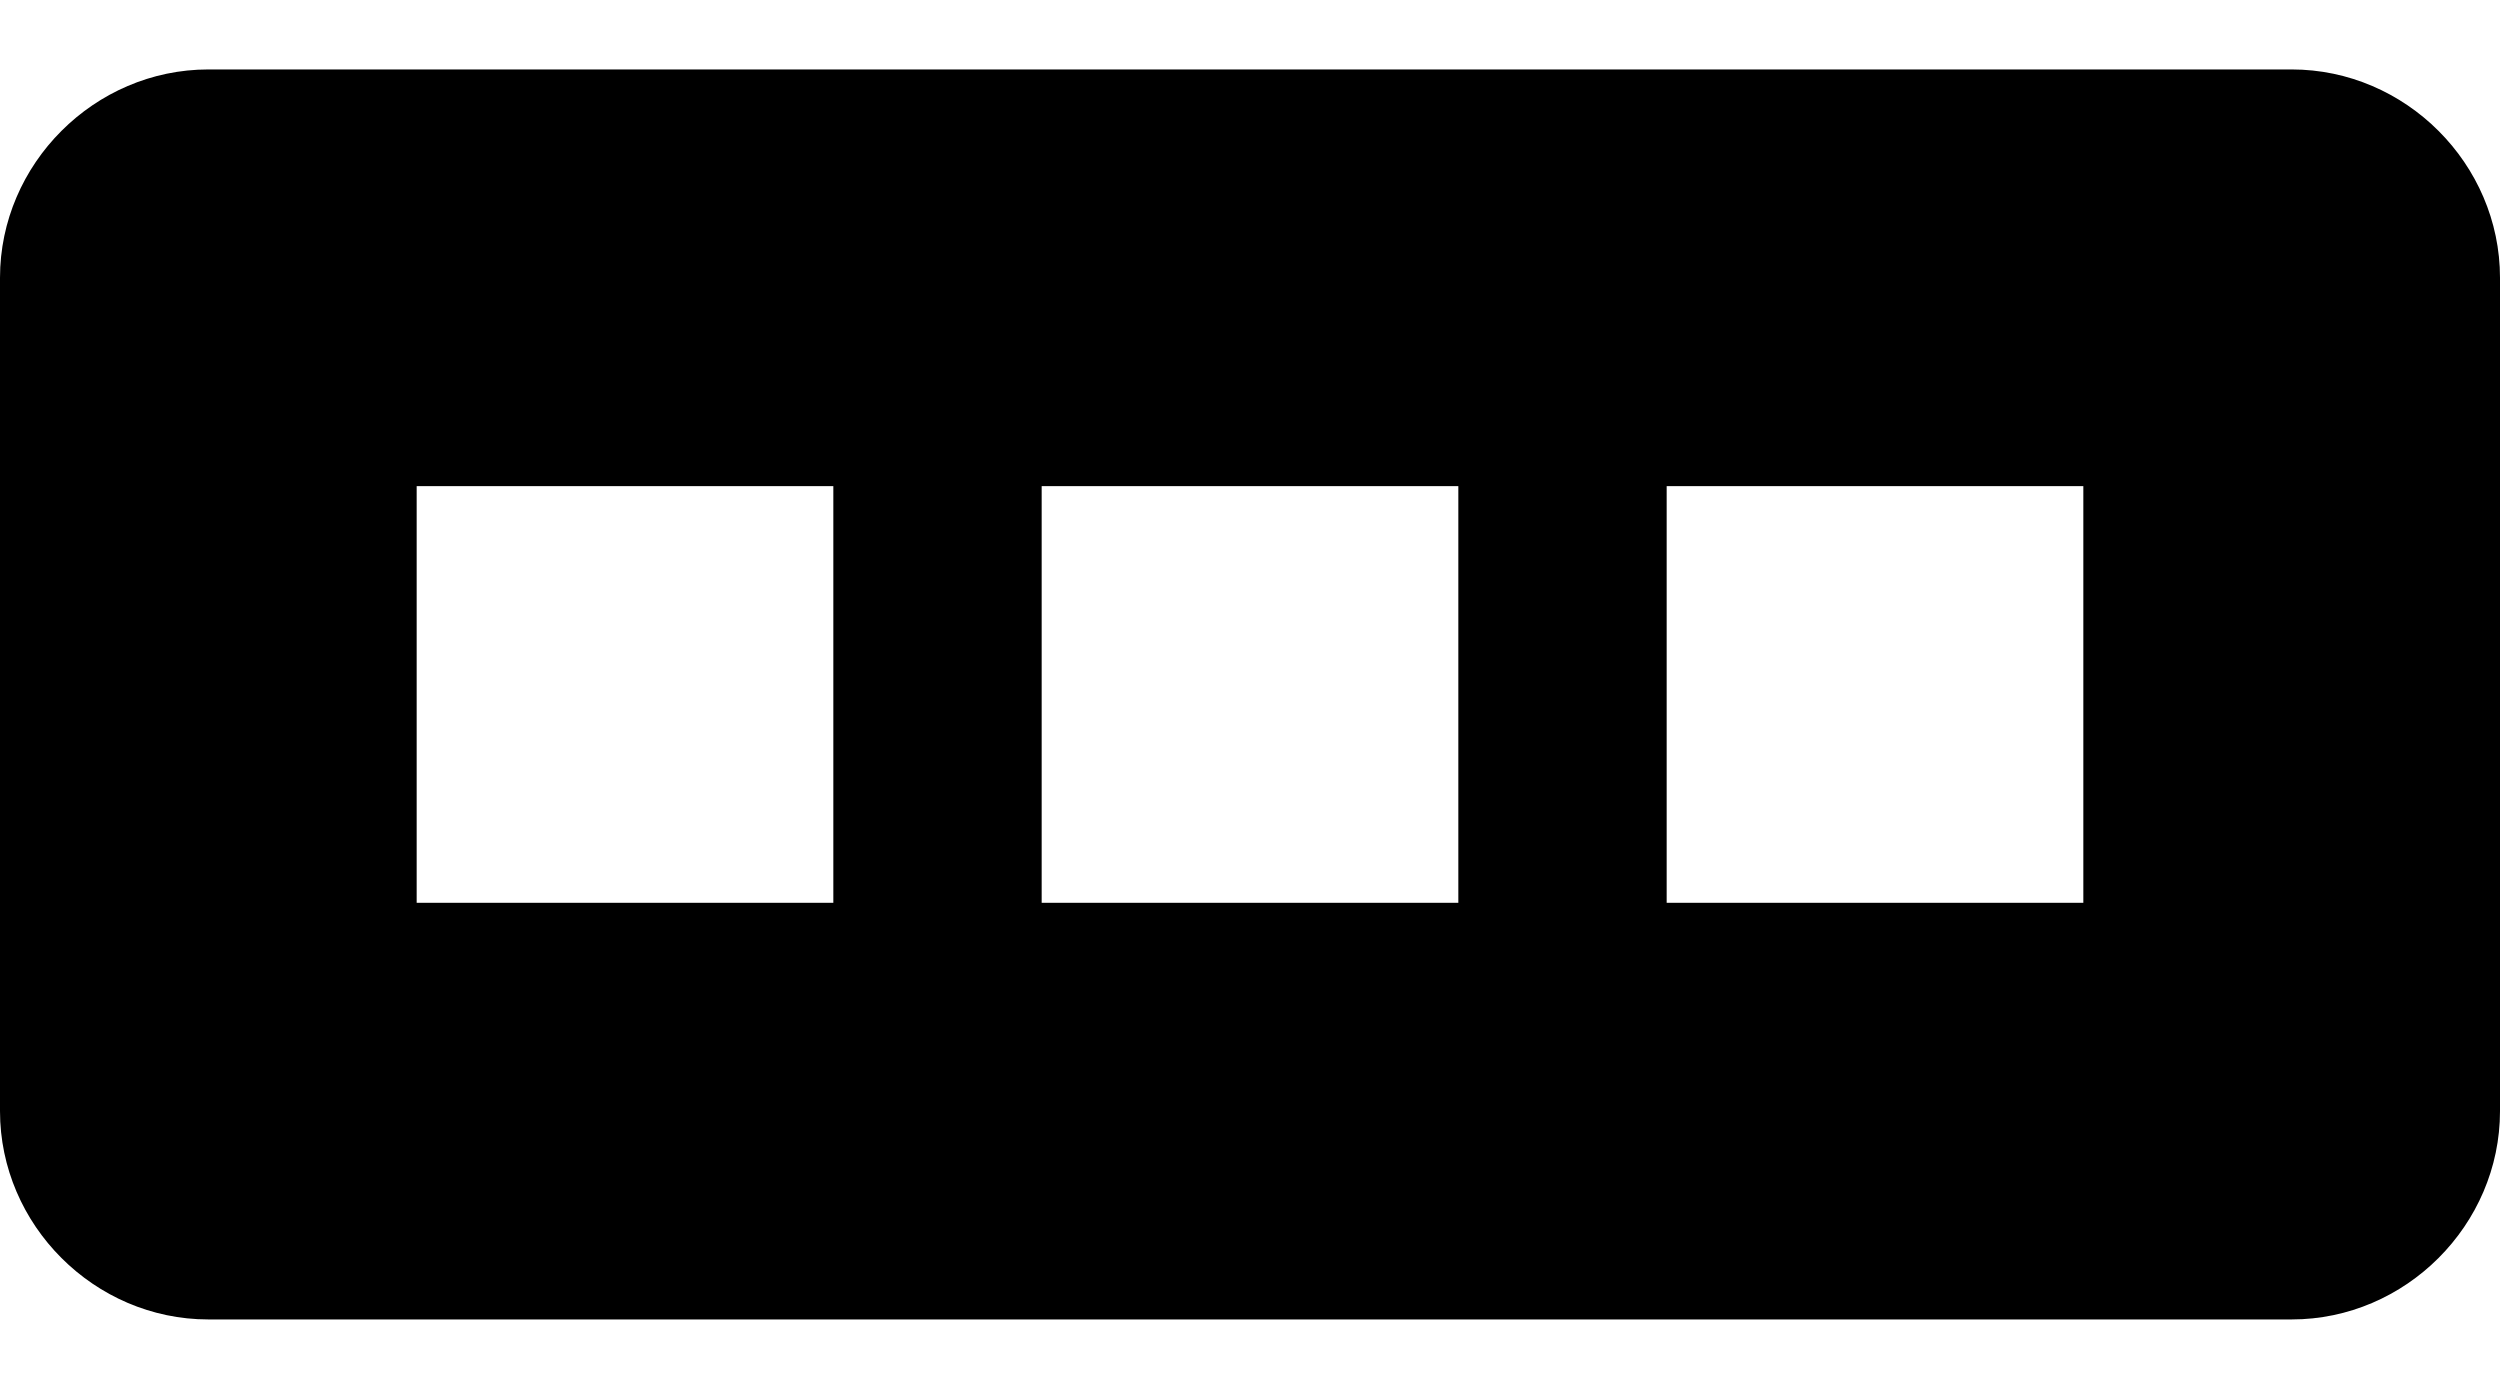 <?xml version="1.0" encoding="UTF-8" standalone="no"?>
<svg width="18px" height="10px" viewBox="0 0 18 10" version="1.1" xmlns="http://www.w3.org/2000/svg" xmlns:xlink="http://www.w3.org/1999/xlink" xmlns:sketch="http://www.bohemiancoding.com/sketch/ns">
    <!-- Generator: Sketch 3.4.2 (15855) - http://www.bohemiancoding.com/sketch -->
    <title>octicon-ellipsis</title>
    <desc>Created with Sketch.</desc>
    <defs></defs>
    <g id="Symbols" stroke="none" stroke-width="1" fill="none" fill-rule="evenodd" sketch:type="MSPage">
        <g id="Octicons" sketch:type="MSArtboardGroup" transform="translate(-1283, -776)">
            <g id="icons" sketch:type="MSLayerGroup" transform="translate(788, 613)">
                <g id="octicon-ellipsis" transform="translate(480, 144)">
                    <g id="icon-grid-copy-120"></g>
                    <path d="M31.5,19.5 L16.5,19.5 C15.68,19.5 15,20.18 15,21 L15,27 C15,27.82 15.68,28.5 16.5,28.5 L31.5,28.5 C32.32,28.5 33,27.82 33,27 L33,21 C33,20.18 32.32,19.5 31.5,19.5 L31.5,19.5 Z M21,25.5 L18,25.5 L18,22.5 L21,22.5 L21,25.5 L21,25.5 Z M25.5,25.5 L22.5,25.5 L22.5,22.5 L25.5,22.5 L25.5,25.5 L25.5,25.5 Z M30,25.5 L27,25.5 L27,22.5 L30,22.5 L30,25.5 L30,25.5 Z" id="Shape" fill="#000000" sketch:type="MSShapeGroup"></path>
                </g>
            </g>
        </g>
    </g>
</svg>